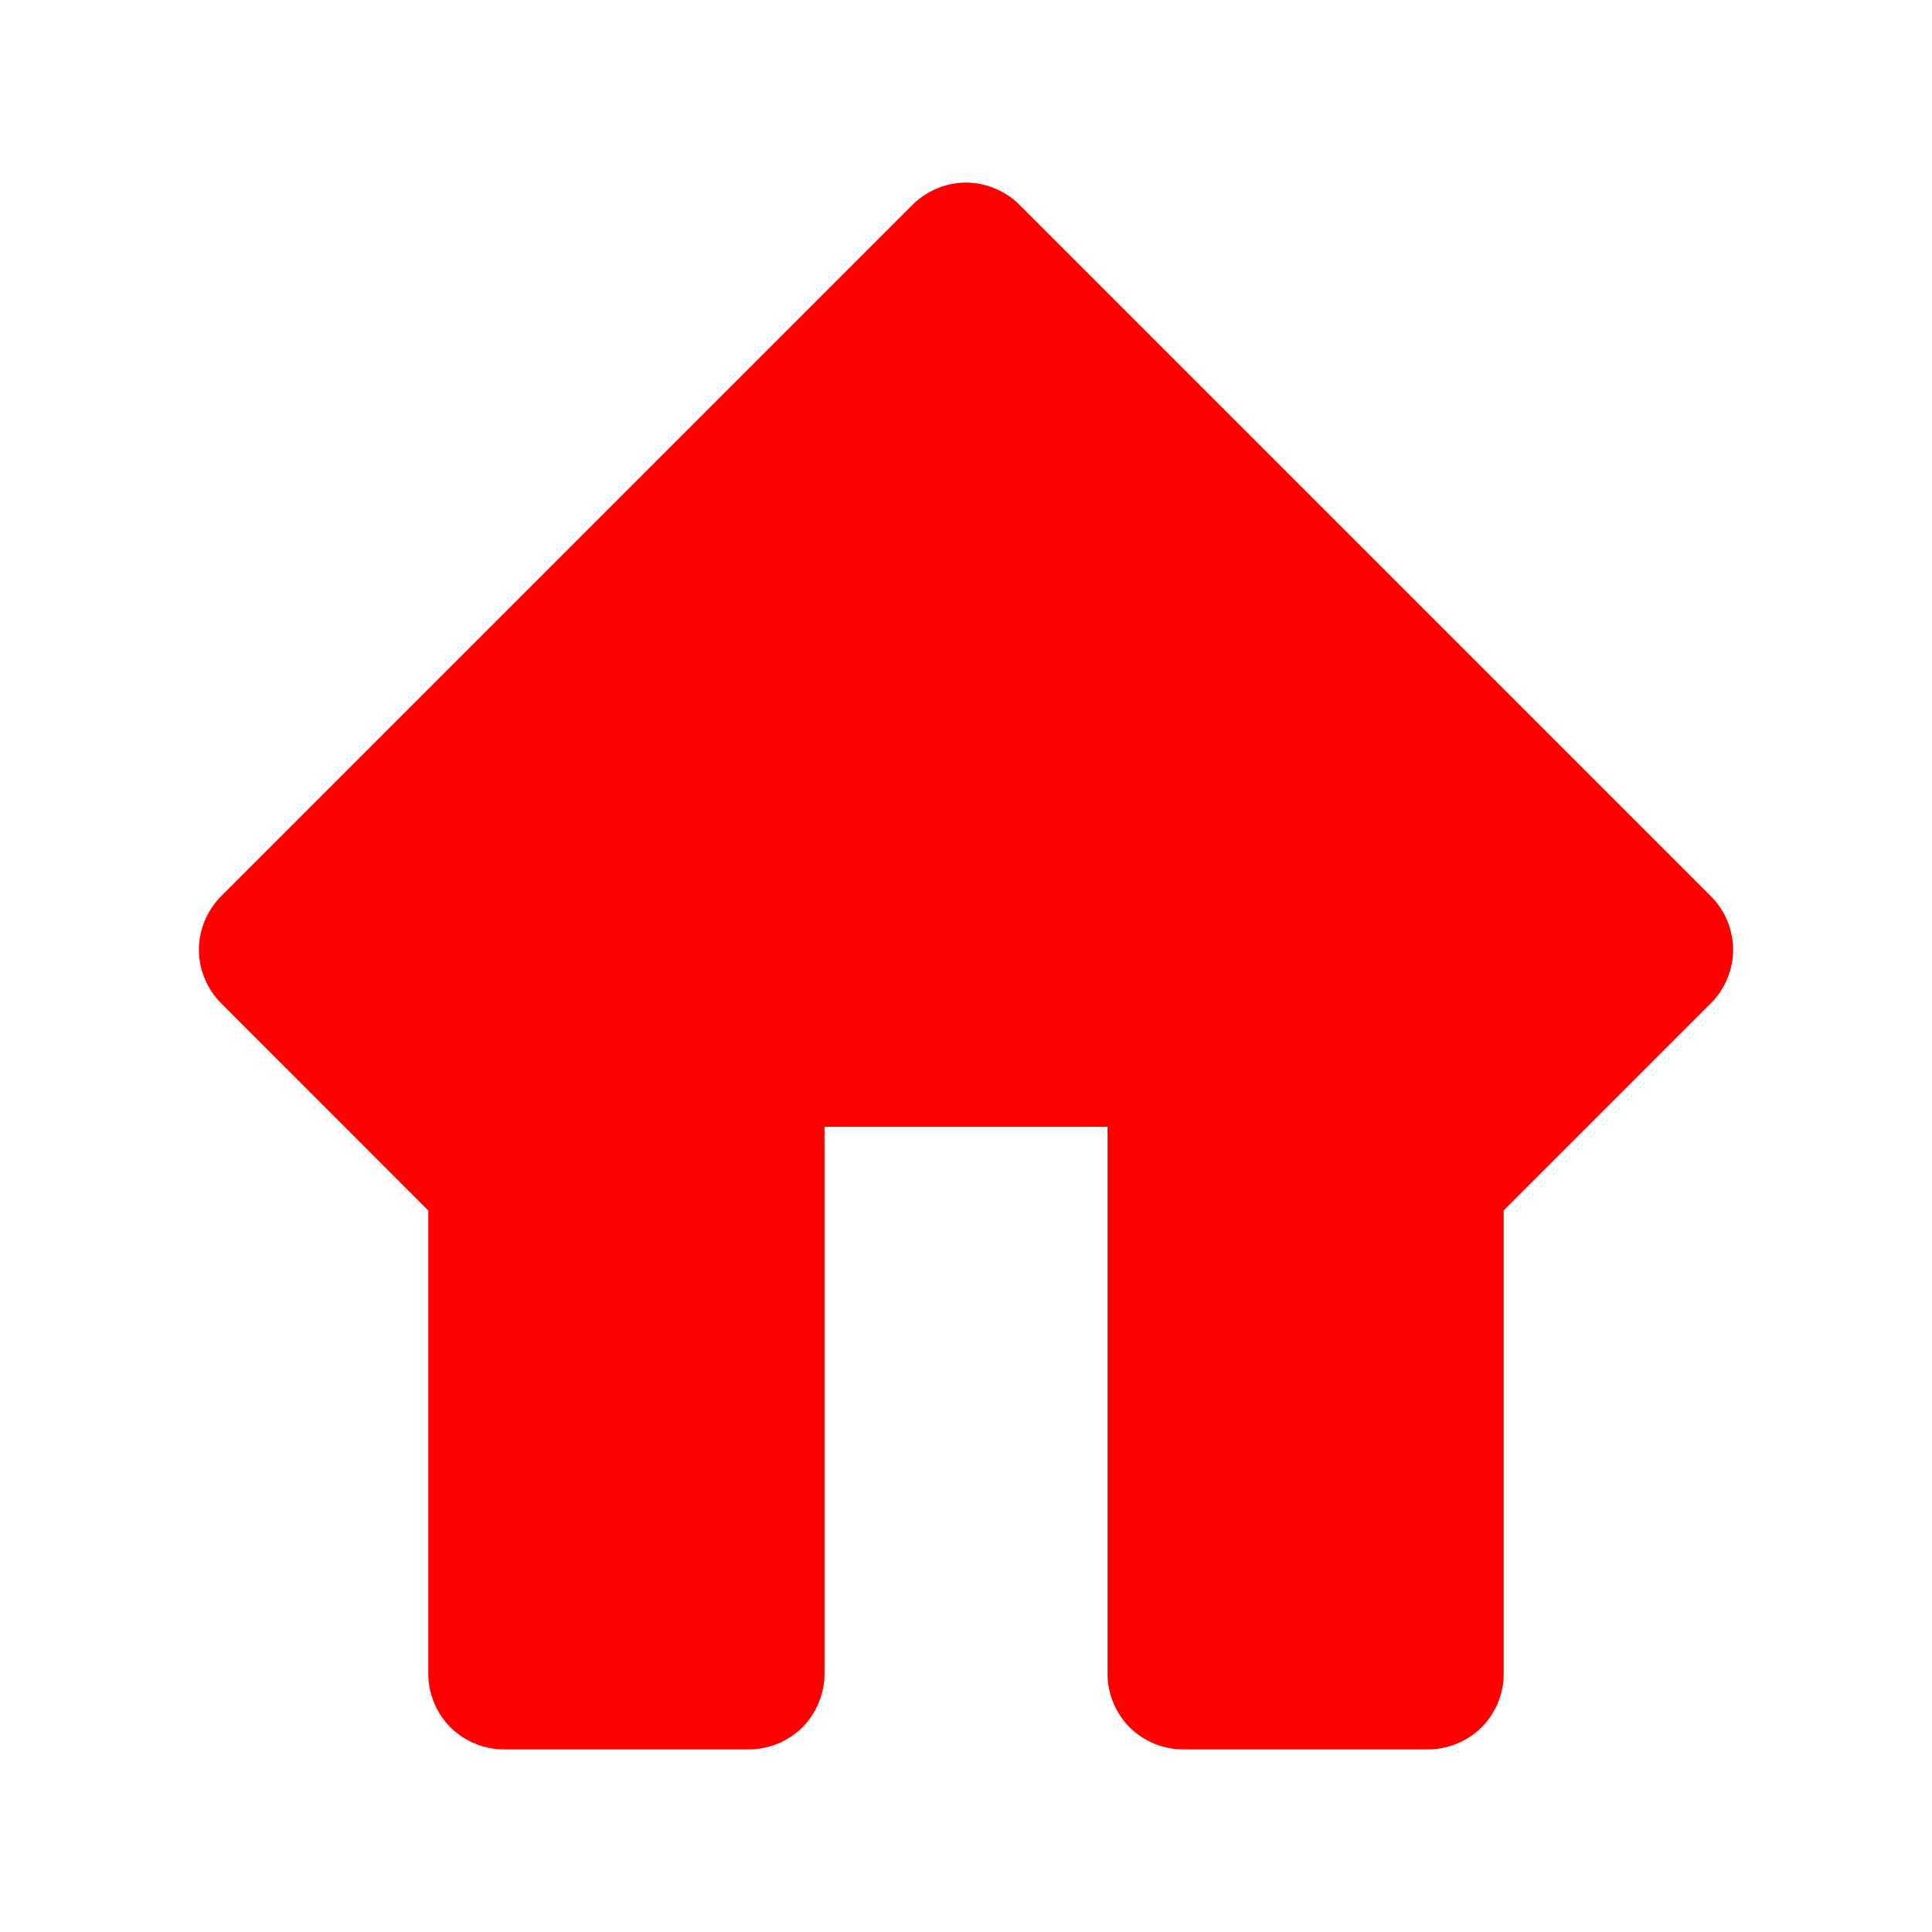 <svg width="512" height="512" xmlns="http://www.w3.org/2000/svg">

 <g>
  <title>background</title>
  <rect fill="none" id="canvas_background" height="402" width="582" y="-1" x="-1"/>
 </g>
 <g>
  <title>Layer 1</title>
  <path fill="#ff0000" fill-rule="nonzero" stroke-width="40" id="path3766-1" d="m255.719,48.388c-5.149,0.074 -10.239,2.229 -13.875,5.875l-183.281,183.281c-3.701,3.703 -5.856,8.905 -5.856,14.141c0,5.235 2.155,10.438 5.856,14.141l54.938,54.969l0,122.812c0.001,5.236 2.156,10.439 5.858,14.142c3.702,3.702 8.906,5.858 14.142,5.858l65,0c5.236,-0.001 10.439,-2.156 14.142,-5.858c3.702,-3.702 5.858,-8.906 5.858,-14.142l0,-145l75,0l0,145c0.001,5.236 2.156,10.439 5.858,14.142c3.702,3.702 8.906,5.858 14.142,5.858l65,0c5.236,-0.001 10.439,-2.156 14.142,-5.858c3.702,-3.702 5.858,-8.906 5.858,-14.142l0,-122.844l54.938,-54.938c3.701,-3.703 5.856,-8.905 5.856,-14.141c0,-5.235 -2.155,-10.438 -5.856,-14.141l-183.281,-183.281c-3.769,-3.779 -9.101,-5.949 -14.438,-5.875z"/>
 </g>
</svg>